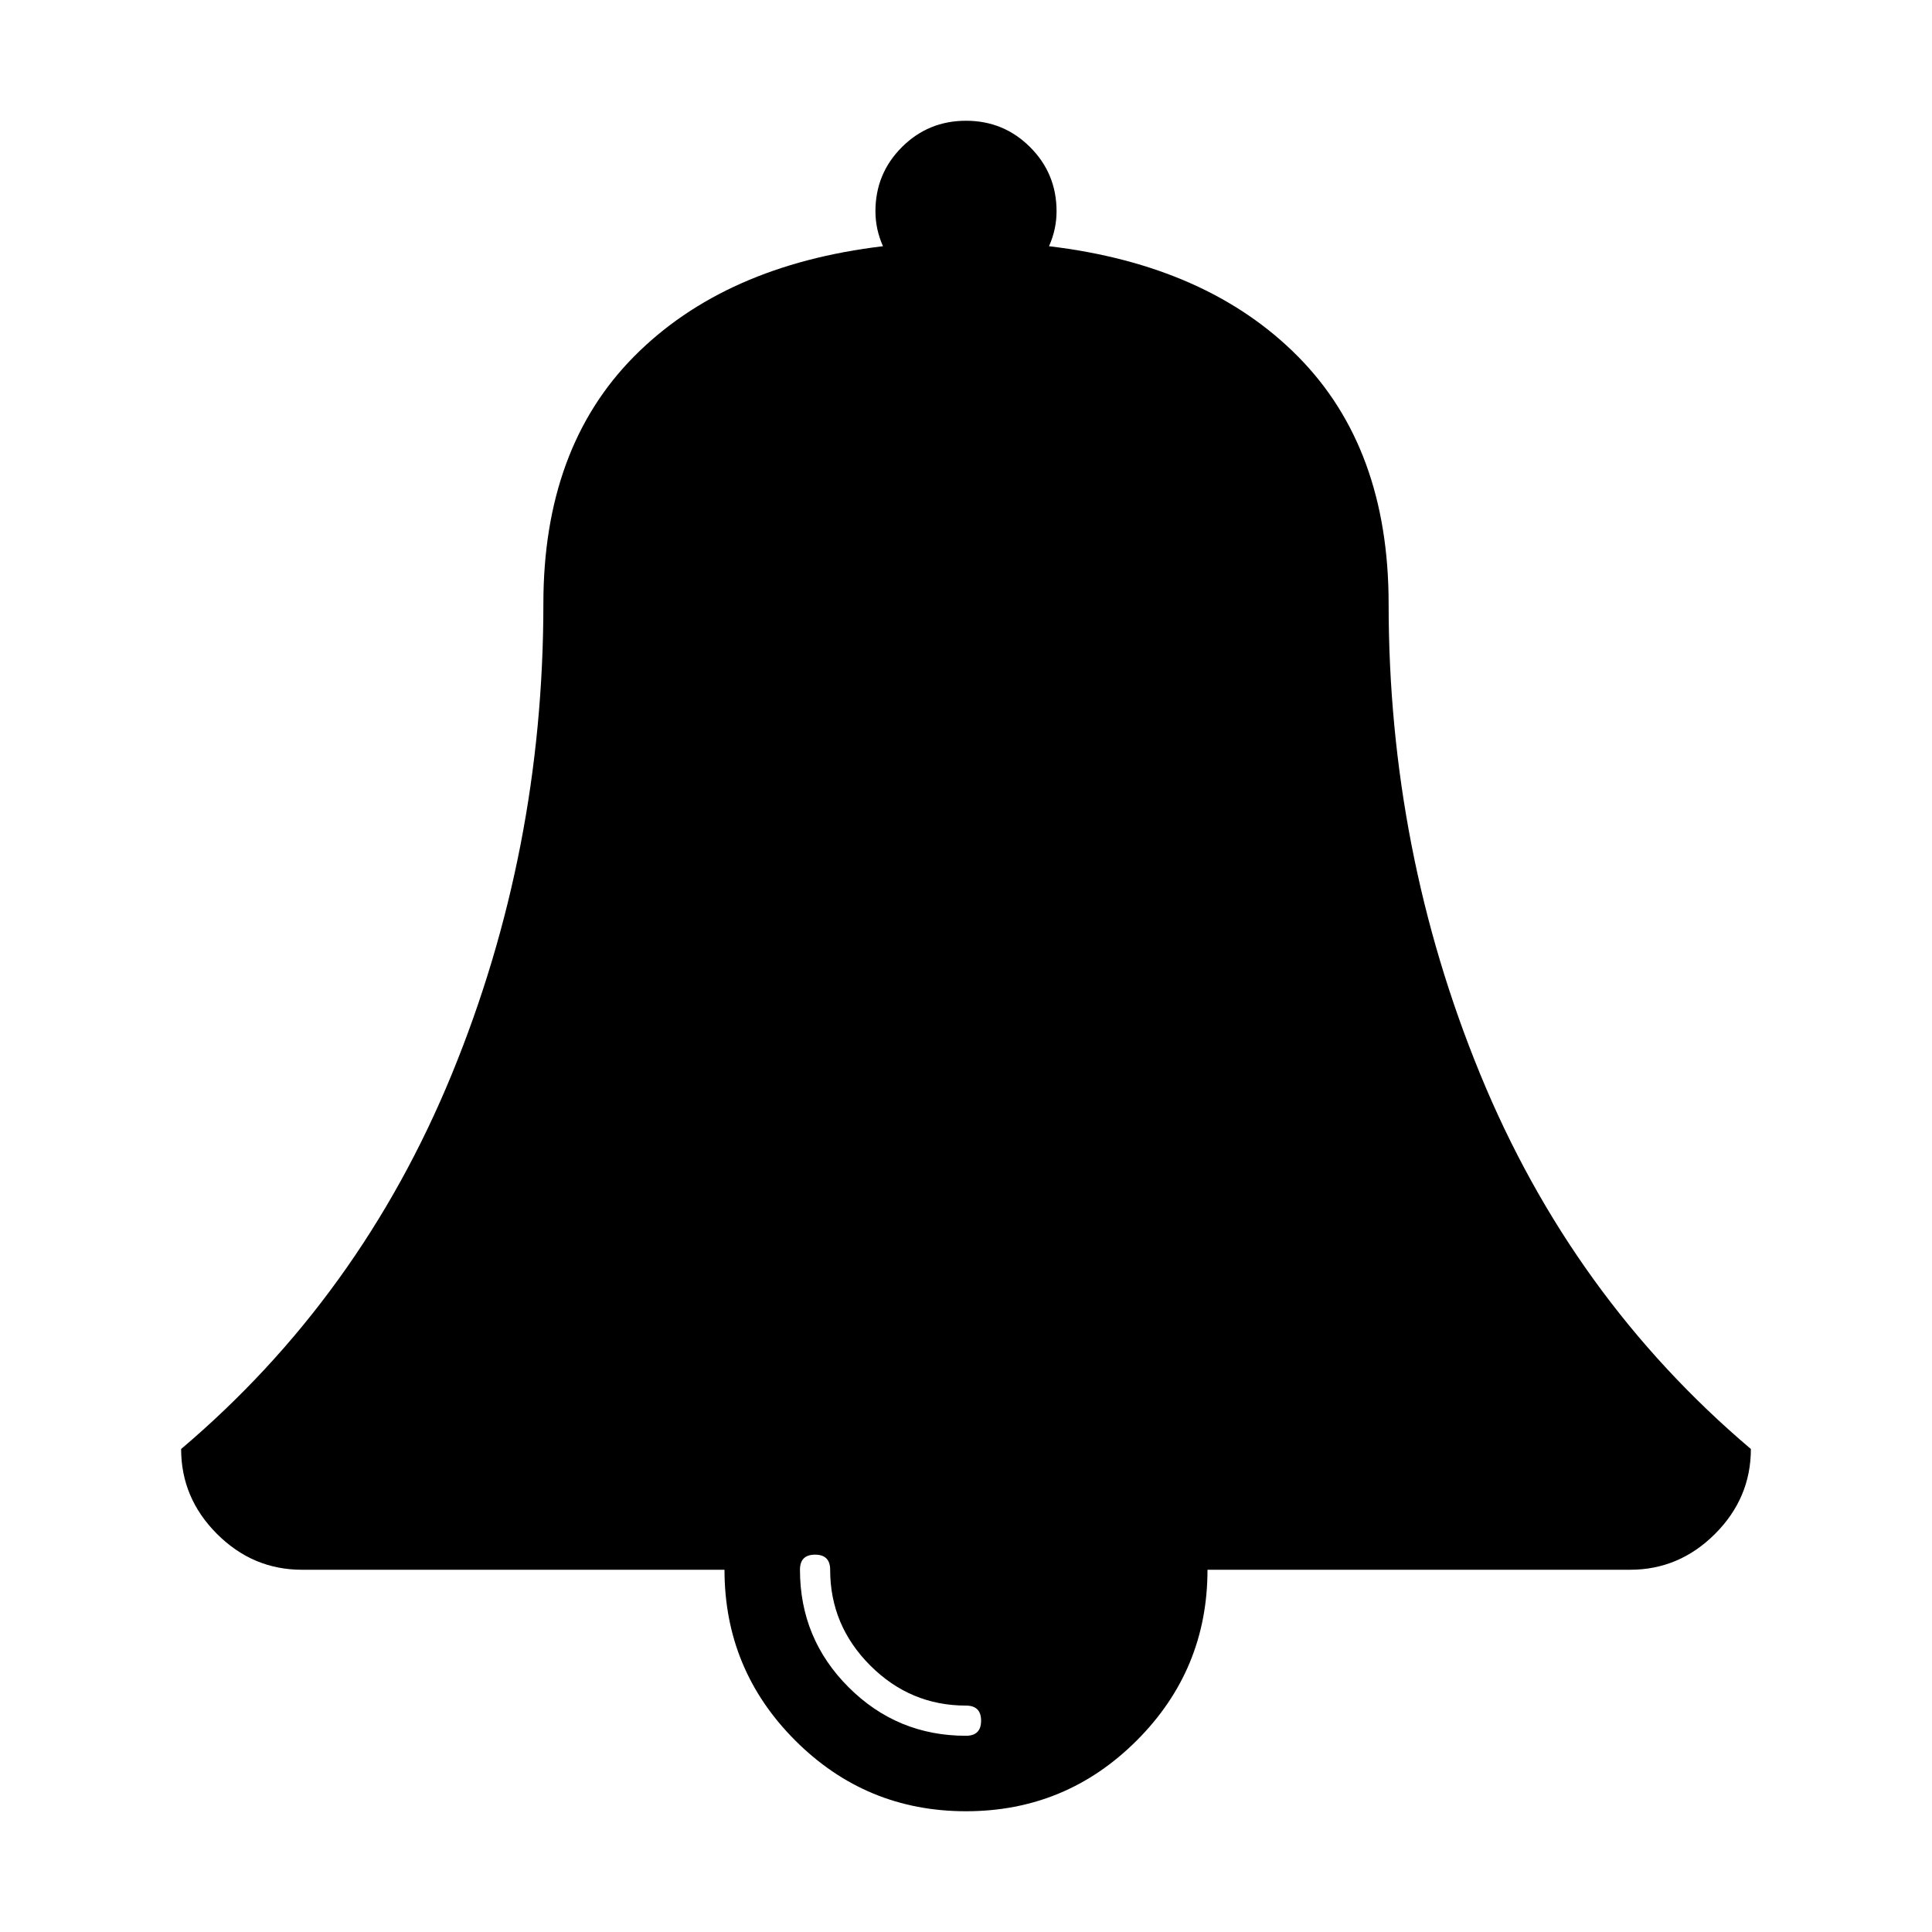 <svg width="2048" height="2048" viewBox="0 0 2048 2048" xmlns="http://www.w3.org/2000/svg"><path d="M192 1536q190-161 287-397.5t97-498.5q0-165 96-262t264-117q-8-18-8-37 0-40 28-68t68-28 68 28 28 68q0 19-8 37 168 20 264 117t96 262q0 262 97 498.5t287 397.5q0 52-38 90t-90 38h-448q0 106-75 181t-181 75-181-75-75-181h-448q-52 0-90-38t-38-90zm656 128q0 73 51.5 124.5t124.5 51.5q16 0 16-16t-16-16q-59 0-101.5-42.5t-42.5-101.5q0-16-16-16t-16 16z"/></svg>
